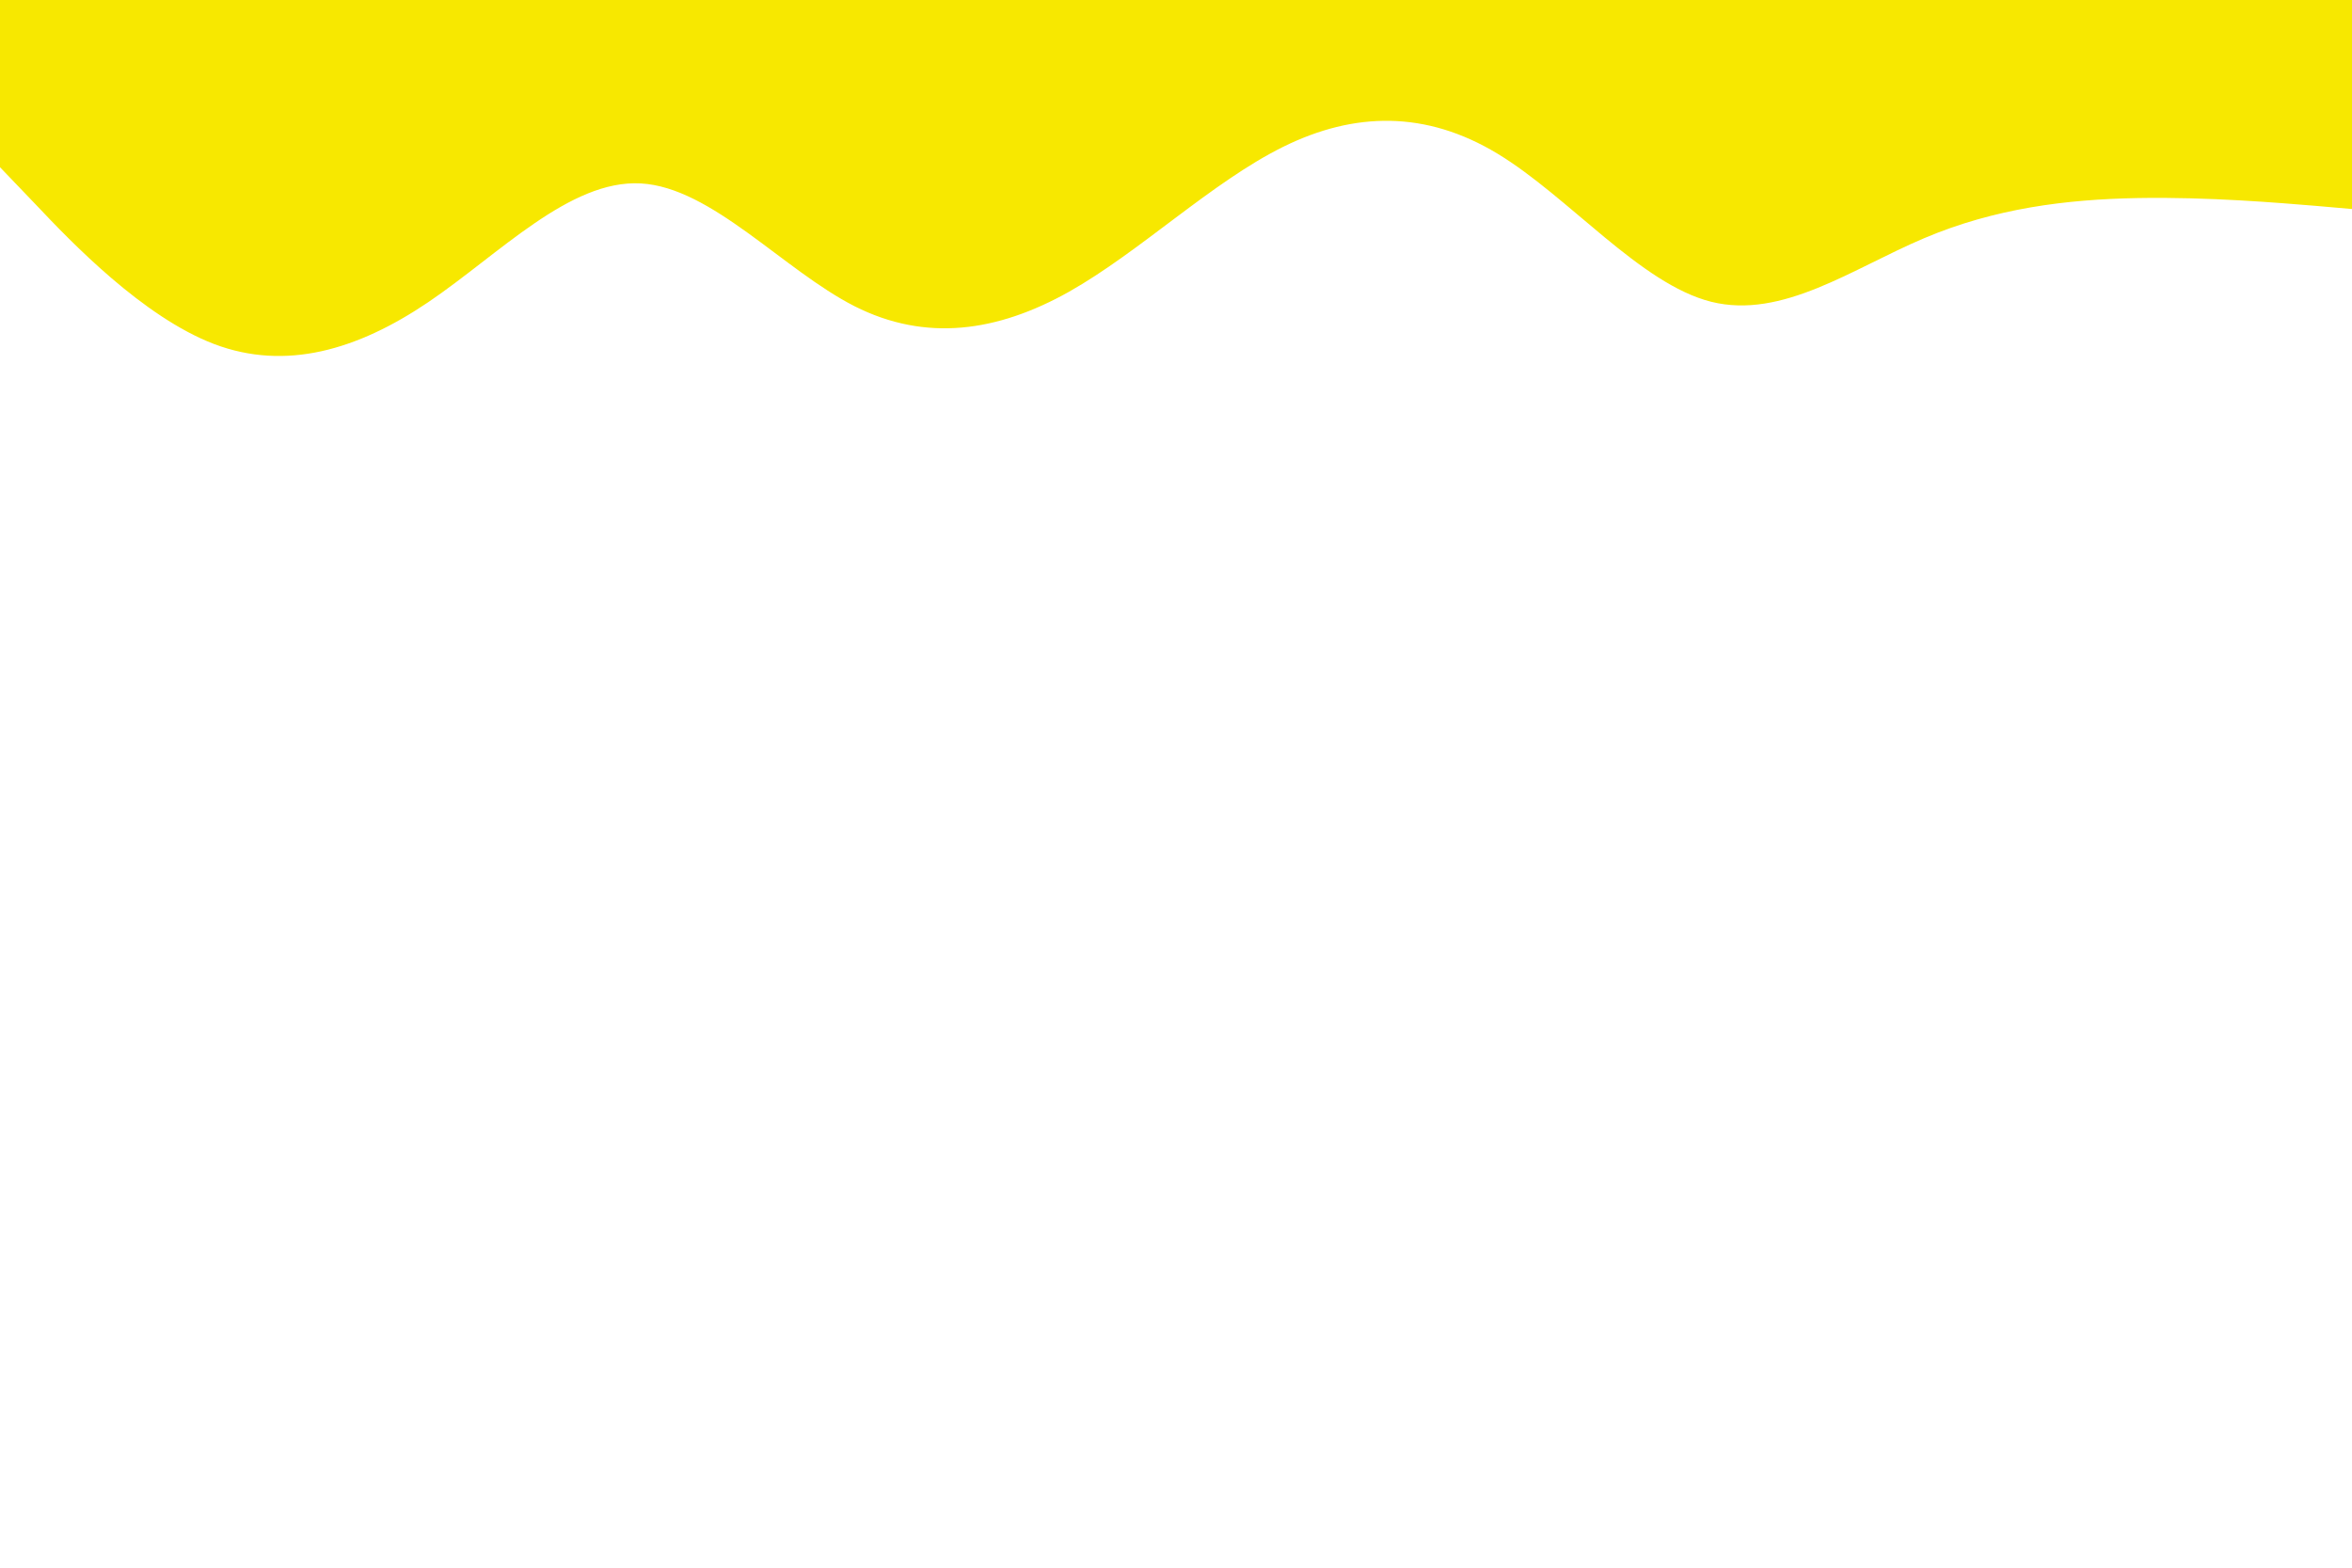 <svg id="visual" viewBox="0 0 900 600" width="900" height="600" xmlns="http://www.w3.org/2000/svg" xmlns:xlink="http://www.w3.org/1999/xlink" version="1.1"><path d="M0 64L13.7 78.3C27.3 92.7 54.7 121.3 82 131.7C109.3 142 136.7 134 163.8 115.7C191 97.3 218 68.7 245.2 70.2C272.3 71.7 299.7 103.3 327 117.2C354.3 131 381.7 127 409 111.7C436.3 96.3 463.7 69.7 491 56.2C518.3 42.7 545.7 42.3 573 58.8C600.3 75.3 627.7 108.7 654.8 115.5C682 122.3 709 102.7 736.2 91.2C763.3 79.7 790.7 76.3 818 75.8C845.3 75.3 872.7 77.7 886.3 78.8L900 80L900 0L886.3 0C872.7 0 845.3 0 818 0C790.7 0 763.3 0 736.2 0C709 0 682 0 654.8 0C627.7 0 600.3 0 573 0C545.7 0 518.3 0 491 0C463.7 0 436.3 0 409 0C381.7 0 354.3 0 327 0C299.7 0 272.3 0 245.2 0C218 0 191 0 163.8 0C136.7 0 109.3 0 82 0C54.7 0 27.3 0 13.7 0L0 0Z" fill="#f7e800" stroke-linecap="round" stroke-linejoin="miter"></path></svg>